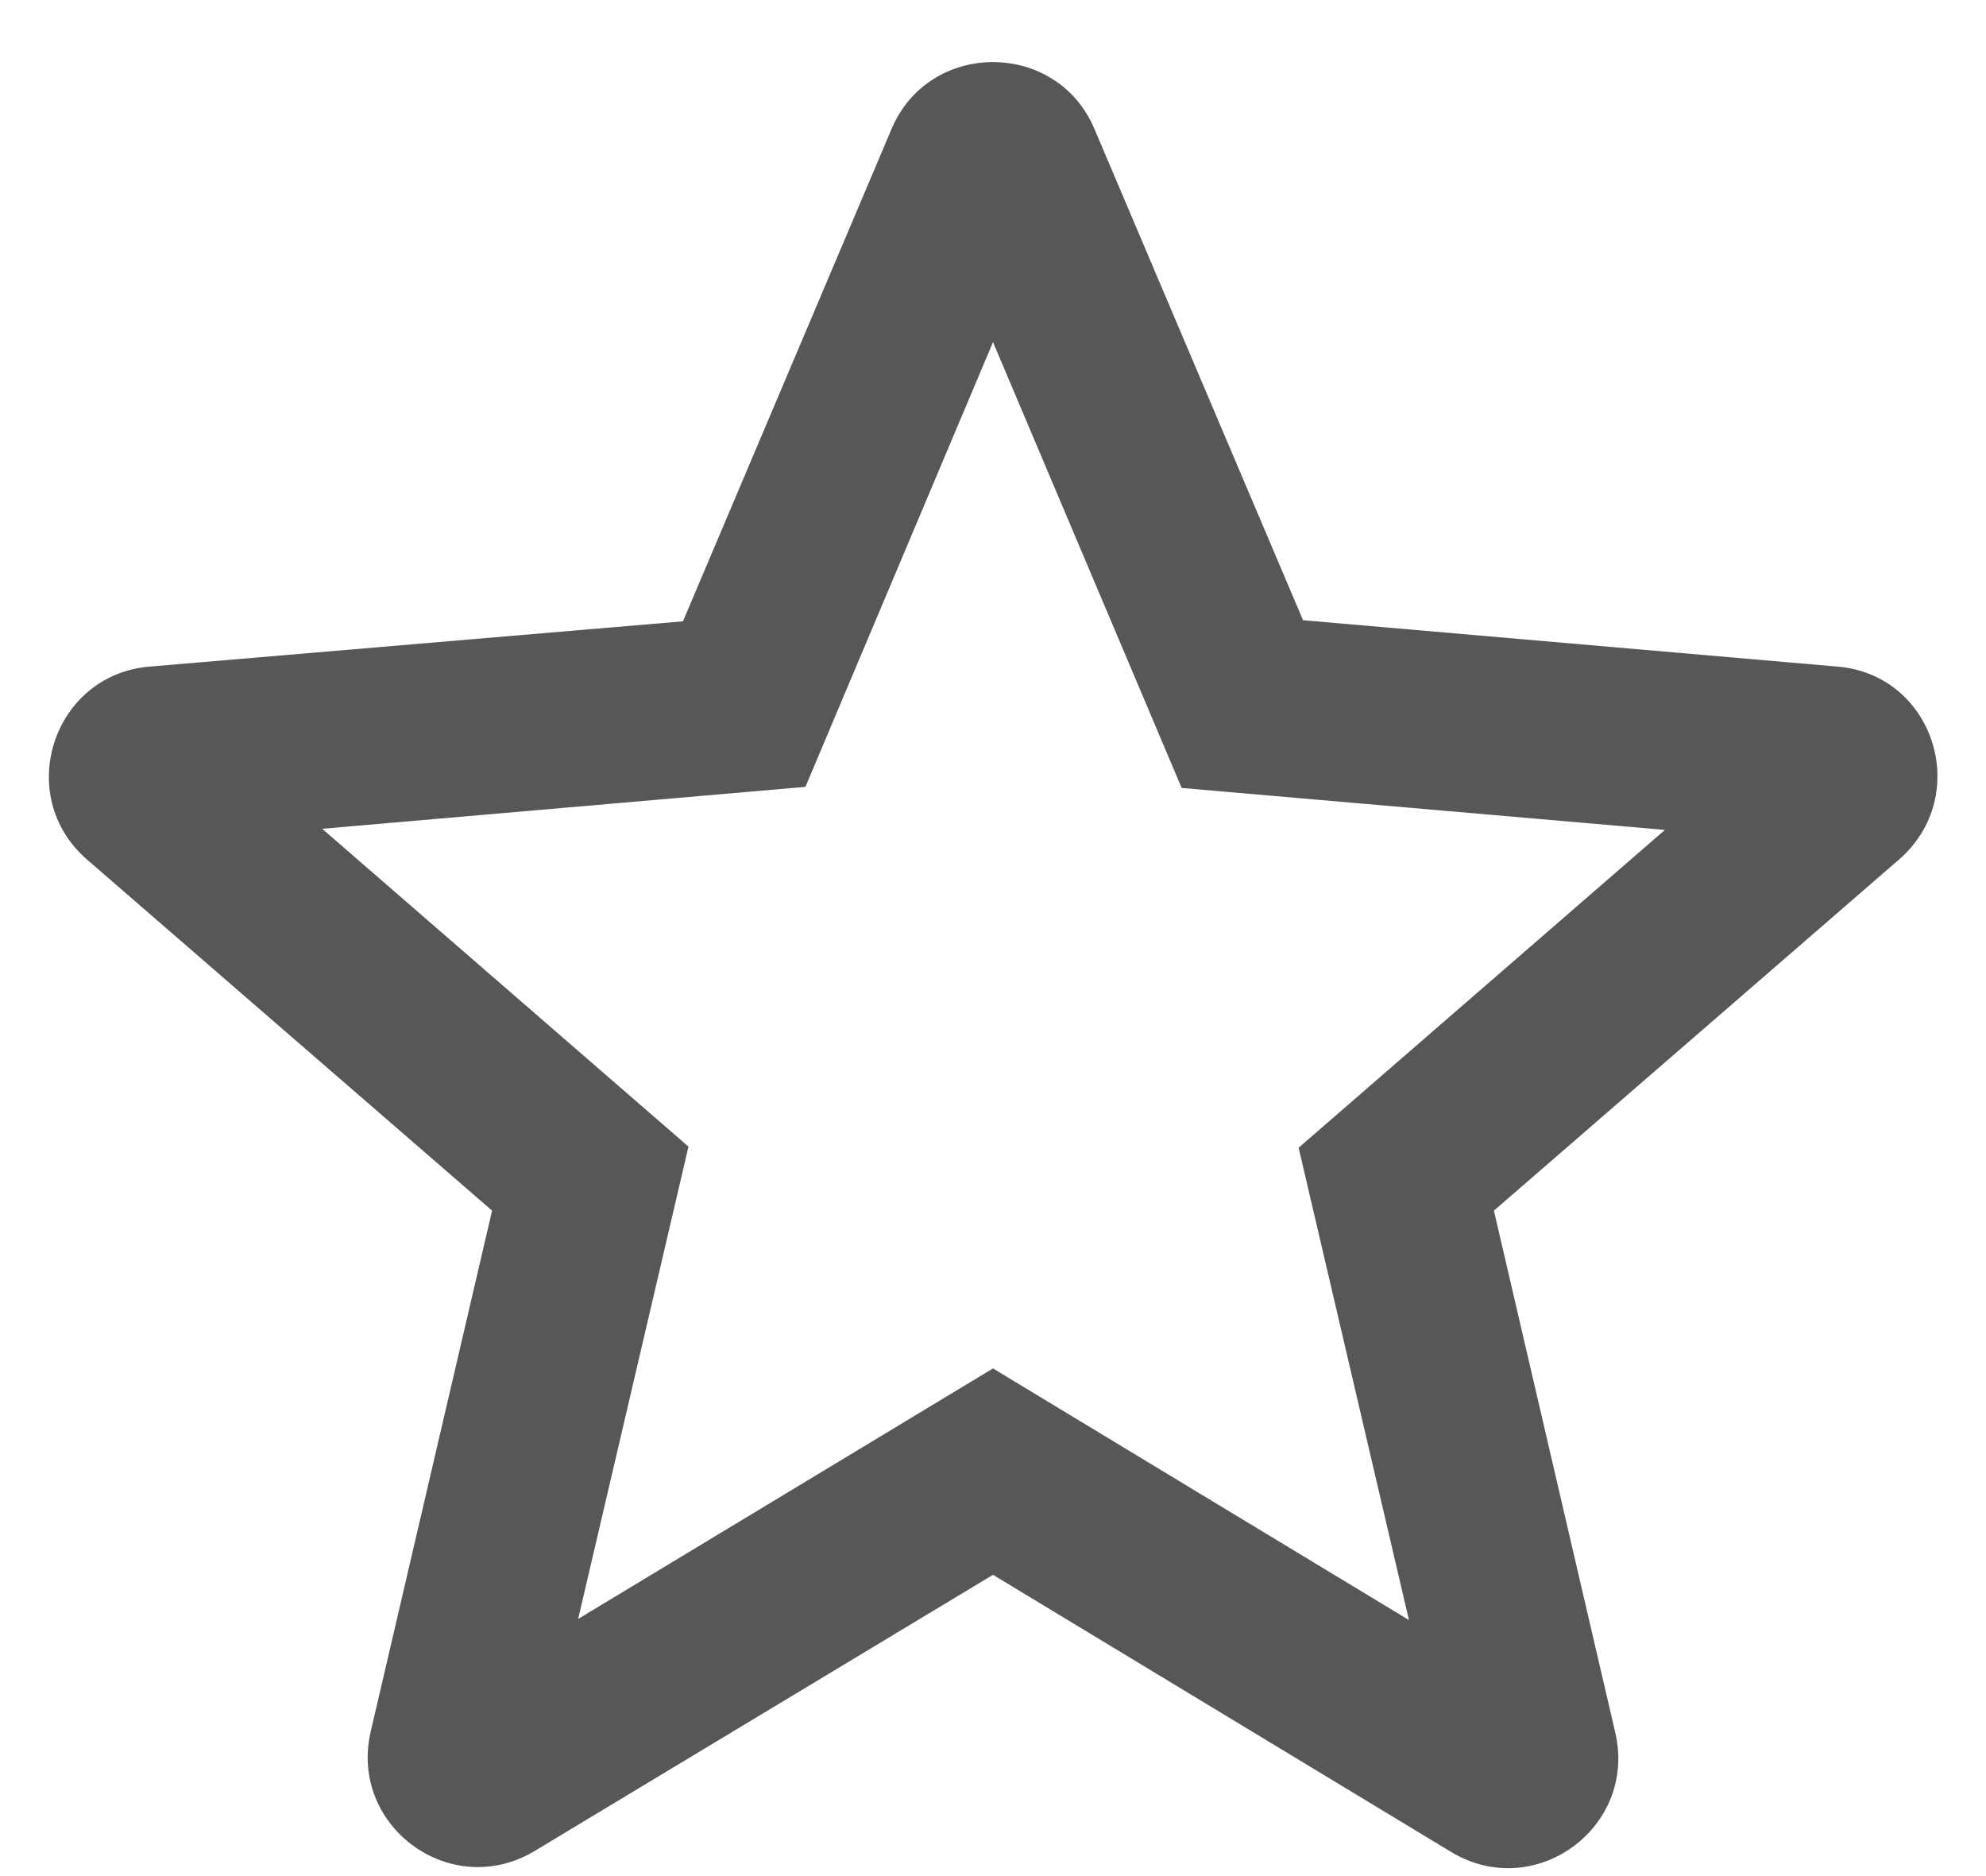 <svg xmlns="http://www.w3.org/2000/svg" width="18" height="17" viewBox="0 0 18 17" fill="none">
<path d="M16.65 6.04L11.81 5.62L9.92 1.17C9.58 0.36 8.42 0.36 8.08 1.17L6.19 5.63L1.36 6.04C0.48 6.11 0.12 7.21 0.79 7.79L4.46 10.97L3.36 15.69C3.16 16.55 4.09 17.23 4.85 16.77L9 14.27L13.15 16.78C13.91 17.24 14.84 16.56 14.64 15.7L13.54 10.97L17.21 7.79C17.88 7.21 17.53 6.11 16.65 6.04ZM9 12.4L5.24 14.67L6.24 10.39L2.92 7.51L7.3 7.13L9 3.1L10.71 7.14L15.09 7.52L11.77 10.4L12.77 14.68L9 12.4Z" fill="#565759"/>
</svg>